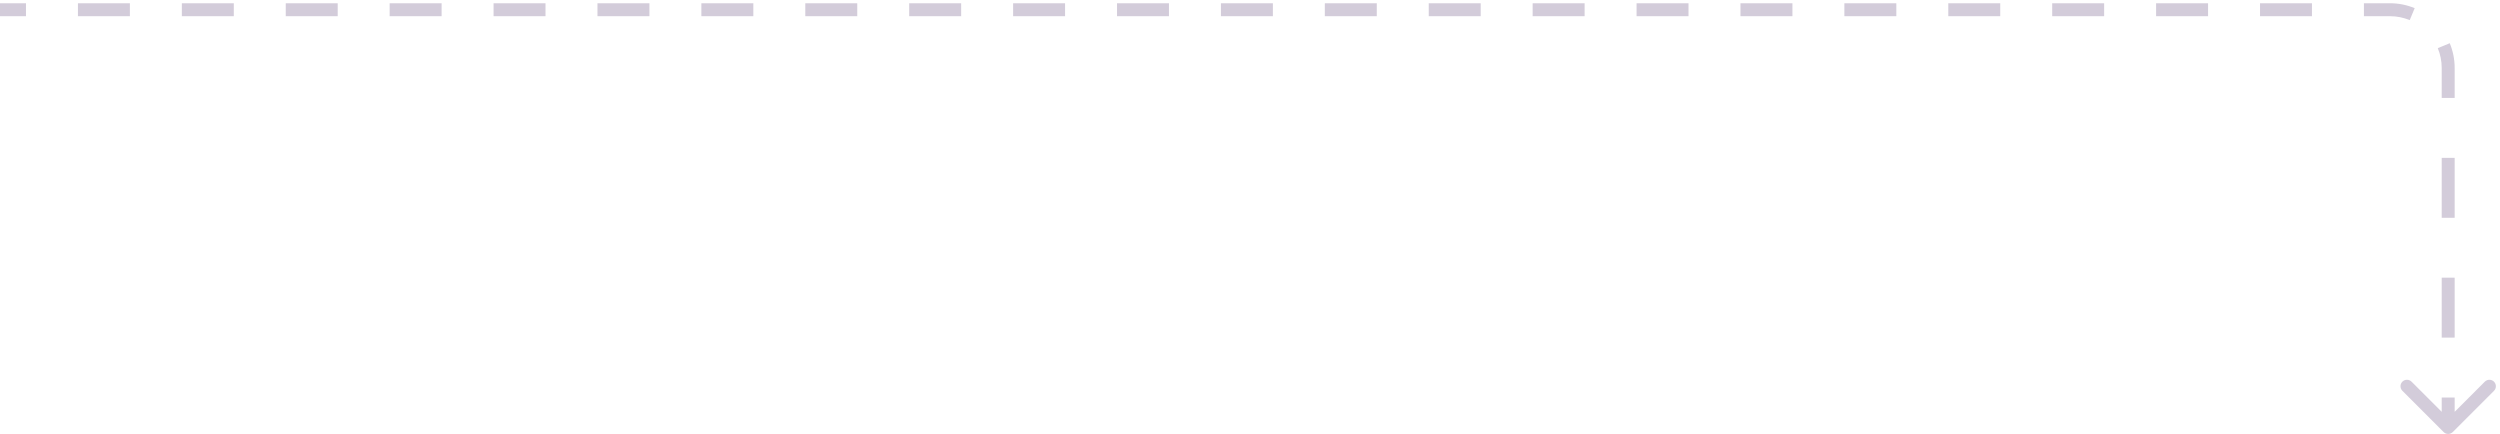 <svg width="386" height="67" viewBox="0 0 386 67" fill="none" xmlns="http://www.w3.org/2000/svg">
<path d="M377.293 66.707C377.683 67.098 378.317 67.098 378.707 66.707L385.071 60.343C385.462 59.953 385.462 59.319 385.071 58.929C384.681 58.538 384.047 58.538 383.657 58.929L378 64.586L372.343 58.929C371.953 58.538 371.319 58.538 370.929 58.929C370.538 59.319 370.538 59.953 370.929 60.343L377.293 66.707ZM0 1.5V2.5H4.011V1.5V0.5H0V1.5ZM12.033 1.5V2.5H20.054V1.5V0.5H12.033V1.5ZM28.076 1.5V2.5H36.098V1.5V0.5H28.076V1.5ZM44.12 1.5V2.5H52.141V1.5V0.5H44.12V1.5ZM60.163 1.5V2.5H68.185V1.5V0.5H60.163V1.5ZM76.207 1.5V2.5H84.228V1.5V0.5H76.207V1.5ZM92.25 1.5V2.5H100.272V1.5V0.5H92.25V1.5ZM108.293 1.5V2.5H116.315V1.5V0.5H108.293V1.5ZM124.337 1.5V2.5H132.359V1.5V0.5H124.337V1.5ZM140.38 1.5V2.5H148.402V1.5V0.5H140.38V1.5ZM156.424 1.5V2.5H164.446V1.5V0.5H156.424V1.5ZM172.467 1.5V2.5H180.489V1.5V0.5H172.467V1.5ZM188.511 1.5V2.5H196.533V1.5V0.5H188.511V1.5ZM204.554 1.5V2.5H212.576V1.5V0.5H204.554V1.5ZM220.598 1.5V2.5H228.62V1.5V0.5H220.598V1.5ZM236.641 1.5V2.5H244.663V1.5V0.5H236.641V1.5ZM252.685 1.5V2.5H260.707V1.5V0.5H252.685V1.5ZM268.728 1.5V2.5H276.75V1.5V0.5H268.728V1.5ZM284.772 1.5V2.5H292.793V1.5V0.5H284.772V1.5ZM300.815 1.5V2.5H308.837V1.5V0.5H300.815V1.5ZM316.859 1.5V2.5H324.88V1.5V0.5H316.859V1.5ZM332.902 1.5V2.5H340.924V1.5V0.5H332.902V1.5ZM348.946 1.5V2.5H356.967V1.5V0.5H348.946V1.5ZM364.989 1.5V2.5H369V1.5V0.5H364.989V1.5ZM369 1.5V2.5C370.087 2.5 371.12 2.716 372.062 3.107L372.445 2.183L372.828 1.259C371.648 0.77 370.354 0.5 369 0.5V1.5ZM377.317 7.055L376.393 7.438C376.784 8.38 377 9.413 377 10.5H378H379C379 9.146 378.73 7.852 378.241 6.672L377.317 7.055ZM378 10.5H377V15.125H378H379V10.5H378ZM378 24.375H377V33.625H378H379V24.375H378ZM378 42.875H377V52.125H378H379V42.875H378ZM378 61.375H377V66H378H379V61.375H378Z" fill="#230448" fill-opacity="0.2"/>
</svg>
